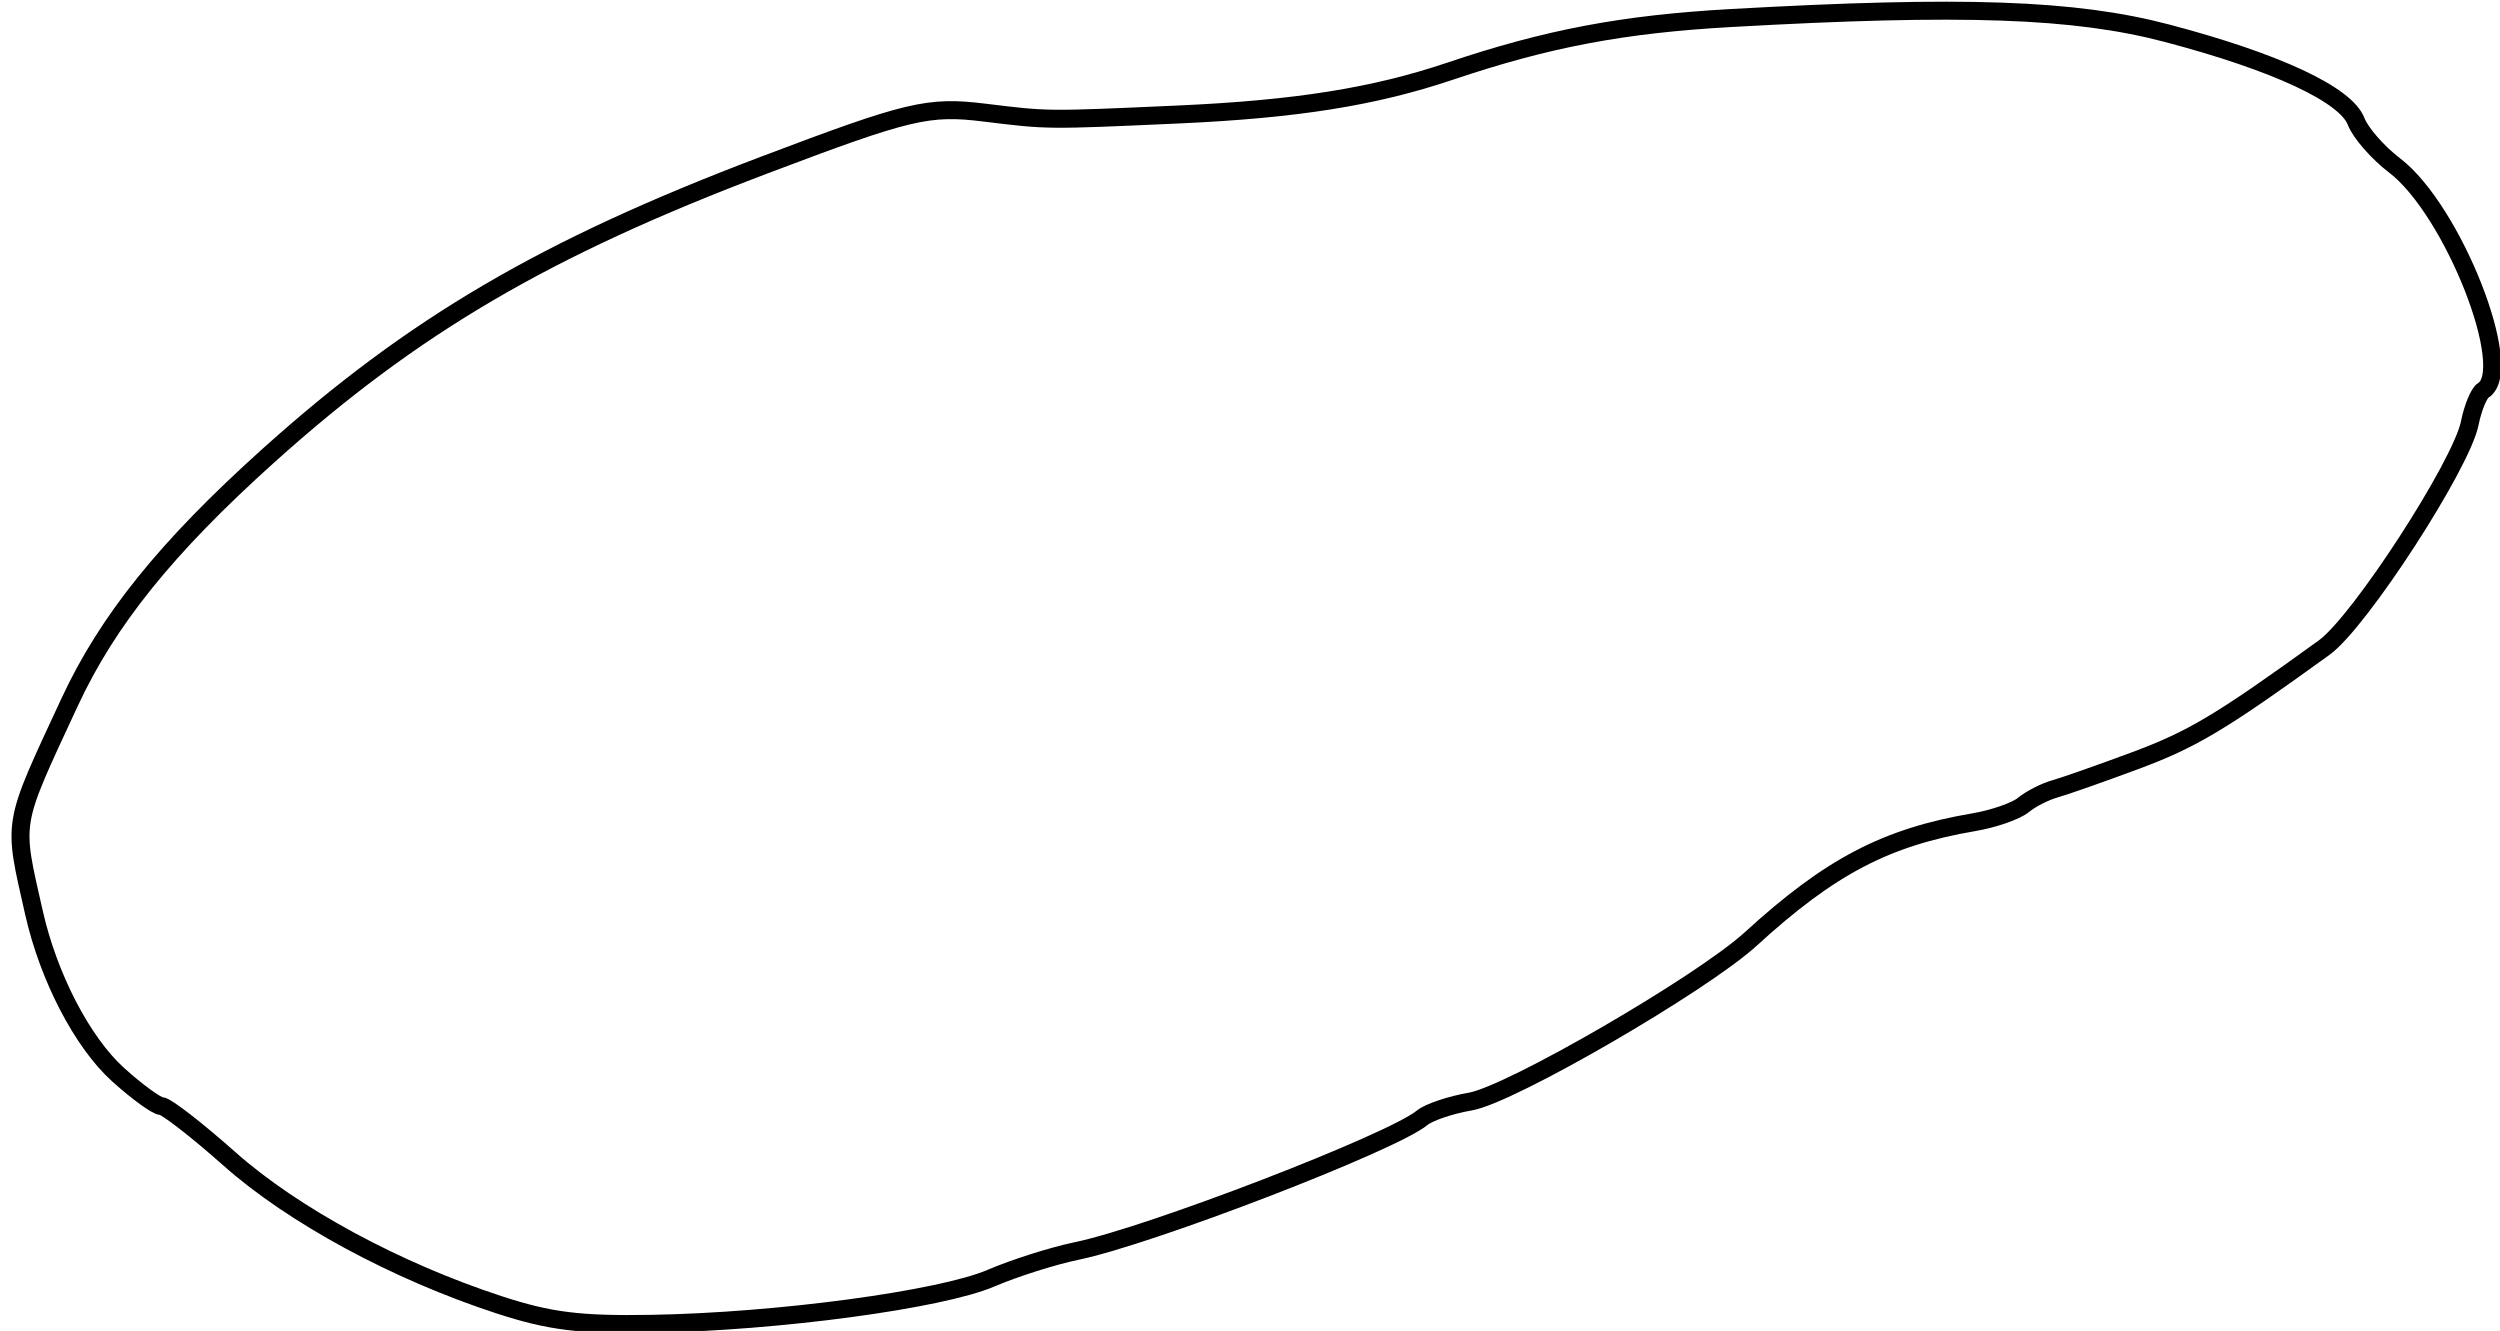 <svg xmlns="http://www.w3.org/2000/svg" width="278" height="148" viewBox="0 0 278 148" version="1.1">
	<path d="M 192.500 2.004 C 180.450 2.682, 172.088 4.265, 161.220 7.926 C 152.799 10.763, 144.110 12.145, 131 12.733 C 116.293 13.393, 116.585 13.395, 109.500 12.525 C 103.215 11.753, 101.081 12.260, 85 18.350 C 60.638 27.576, 45.948 36.186, 29.817 50.692 C 18.511 60.859, 11.964 68.986, 7.730 78.110 C 1.243 92.091, 1.420 91.042, 3.779 101.500 C 5.395 108.664, 9.159 115.911, 13.122 119.492 C 15.258 121.421, 17.433 123, 17.955 123 C 18.477 123, 21.879 125.640, 25.514 128.867 C 32.595 135.153, 44.058 141.356, 55.500 145.094 C 61.127 146.932, 64.461 147.347, 72.500 147.209 C 86.497 146.968, 104.626 144.526, 110.210 142.128 C 112.801 141.015, 117.076 139.659, 119.710 139.114 C 127.924 137.415, 154.821 127.047, 158.147 124.297 C 158.891 123.682, 161.300 122.870, 163.500 122.493 C 167.967 121.728, 189.241 109.392, 194.695 104.405 C 203.514 96.341, 209.723 93.093, 219.500 91.428 C 221.700 91.053, 224.175 90.192, 225 89.514 C 225.825 88.837, 227.400 88.031, 228.500 87.724 C 229.600 87.416, 233.650 85.992, 237.500 84.559 C 243.809 82.210, 246.996 80.301, 258.465 72 C 262.399 69.153, 273.709 51.707, 274.640 47.049 C 274.980 45.349, 275.650 43.716, 276.129 43.420 C 279.776 41.167, 272.763 23.345, 266.285 18.404 C 264.410 16.974, 262.482 14.769, 262.002 13.505 C 260.865 10.515, 253.122 6.902, 241 3.703 C 230.717 0.990, 218.285 0.554, 192.500 2.004" fill="none" stroke="#000" stroke-width="2px" fill-rule="evenodd"/>
</svg>

